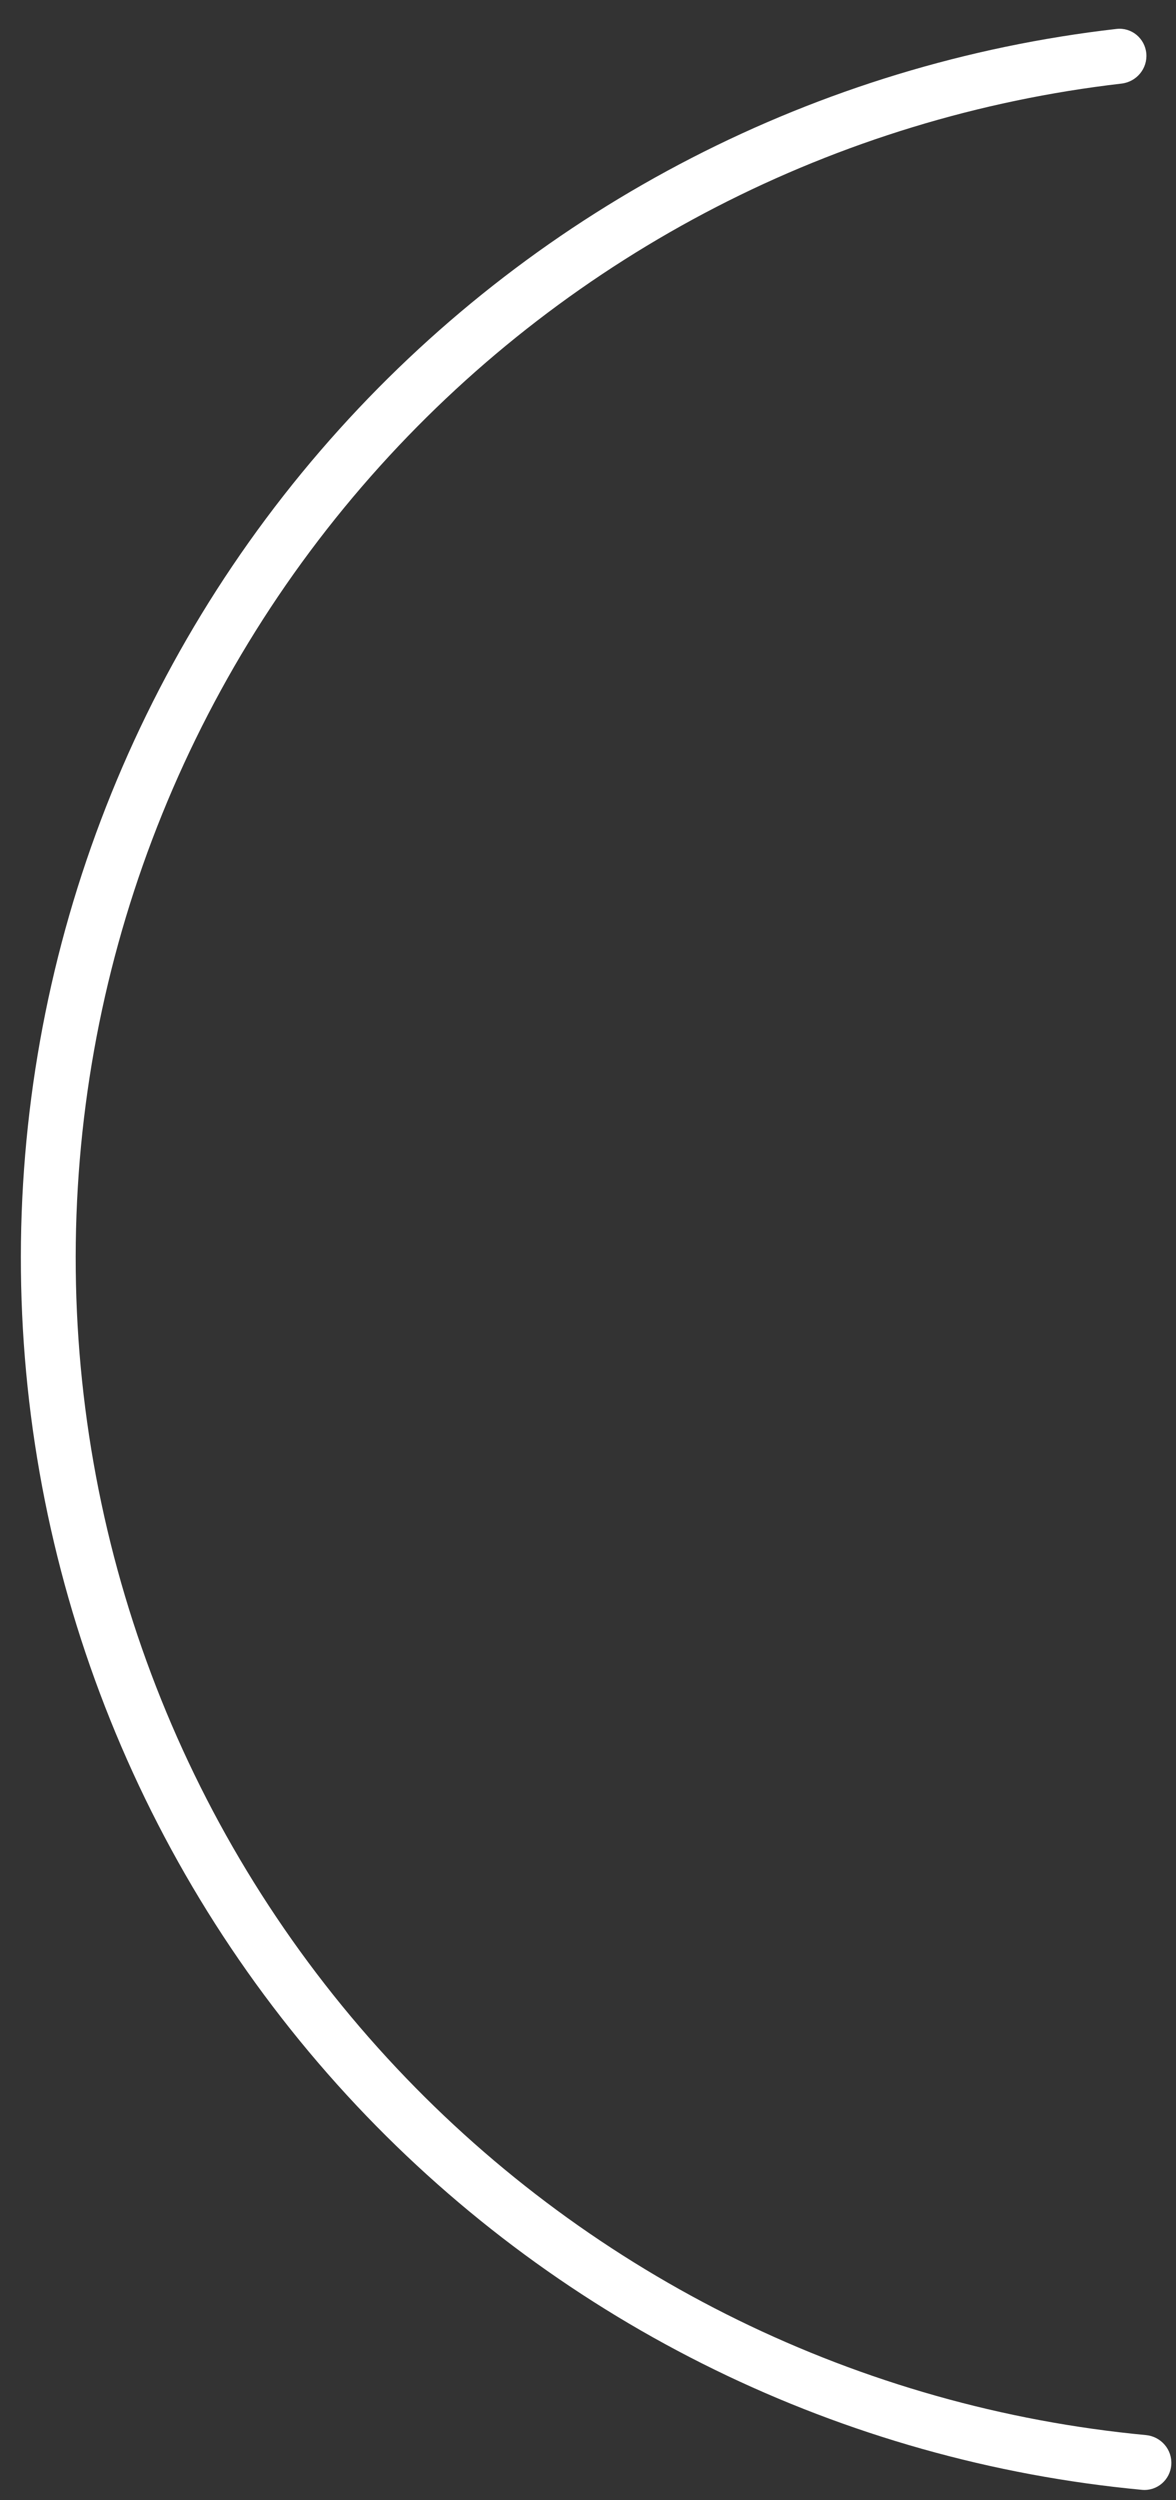 <svg width="24" height="51" viewBox="0 0 24 51" fill="none" xmlns="http://www.w3.org/2000/svg">
<rect x="0" y="0" width="24" height="51" fill="#333333" stroke="none"/>
<path d="M23.394 1.089C23.365 0.782 23.093 0.555 22.786 0.59C16.688 1.289 11.047 4.188 6.927 8.754C2.681 13.458 0.361 19.587 0.427 25.924C0.493 32.26 2.94 38.34 7.282 42.955C11.496 47.434 17.196 50.215 23.306 50.788C23.614 50.817 23.882 50.584 23.904 50.276V50.276C23.926 49.968 23.694 49.7 23.386 49.671C17.556 49.119 12.119 46.462 8.097 42.188C3.947 37.778 1.609 31.967 1.546 25.912C1.483 19.857 3.701 13.999 7.758 9.504C11.69 5.147 17.071 2.378 22.889 1.705C23.196 1.669 23.422 1.397 23.394 1.089V1.089Z" fill="white"/>
</svg>
